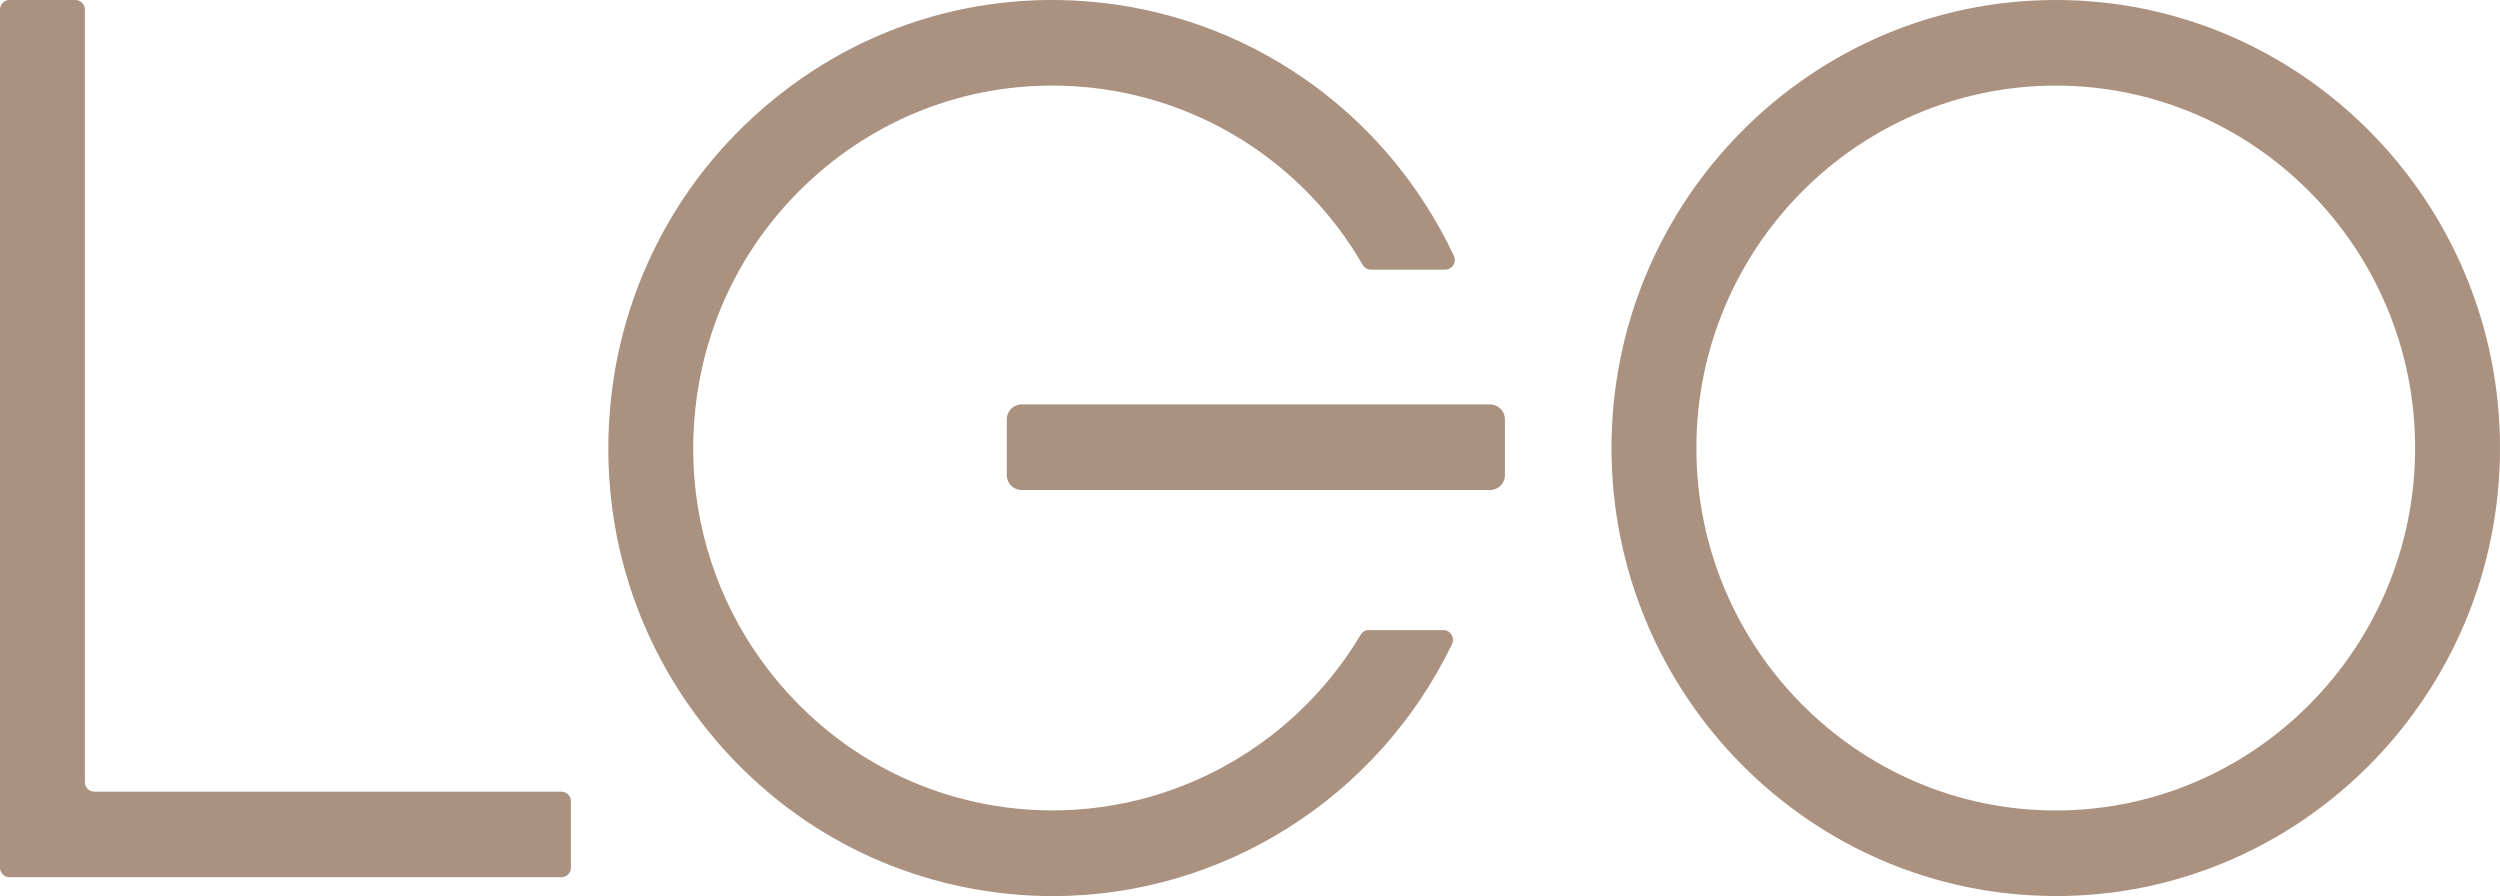 <svg fill="none" height="119" viewBox="0 0 332 119" width="332" xmlns="http://www.w3.org/2000/svg" xmlns:xlink="http://www.w3.org/1999/xlink"><clipPath id="a"><path d="m0 0h332v119h-332z"/></clipPath><g clip-path="url(#a)" fill="#aa9180"><path d="m273.004 118.99c-32.525 0-58.997-26.687-58.997-59.5s26.472-59.49 58.997-59.49 58.996 26.687 58.996 59.5-26.461 59.5-58.996 59.5zm0-107.621c-26.313 0-47.724 21.594-47.724 48.131s21.411 48.131 47.724 48.131c26.312 0 47.724-21.594 47.724-48.131s-21.412-48.131-47.724-48.131z"/><path d="m11.272 103.862v-102.599c0-.692-.567-1.263-1.252-1.263h-8.767c-.686 0-1.252.571-1.252 1.263v113.968c0 .701.567 1.263 1.252 1.263h73.311c.696 0 1.252-.572 1.252-1.263v-8.833c0-.702-.567-1.263-1.252-1.263h-62.038c-.696 0-1.252-.571-1.252-1.263z"/><path d="m197.884 53.706h-62.217c-1.087 0-1.968.889-1.968 1.985v7.399c0 1.096.881 1.985 1.968 1.985h62.217c1.087 0 1.968-.889 1.968-1.985v-7.399c0-1.096-.881-1.985-1.968-1.985z"/><path d="m181.78 83.671c-.447 0-.854.241-1.083.622-9.185 15.409-26.342 24.562-44.473 23.198-14.036-1.063-26.7-8.14-35.11-19.78-5.815-8.05-8.996-17.805-9.056-27.76-.089-14.396 5.925-27.67 16.591-36.933 9.662-8.391 21.978-12.471 34.692-11.519 15.805 1.193 29.761 10.095 37.624 23.67.229.391.646.642 1.094.642h9.861c.924 0 1.56-.972 1.163-1.825-9.096-19.319-27.635-32.211-48.897-33.815-17.356-1.313-34.126 4.993-46.521 17.665-8.579 8.762-14.245 20.091-16.143 32.251-2.734 17.574 2.197 34.928 13.549 48.222 10.279 12.05 24.593 19.329 40.309 20.522 1.481.11 2.952.17 4.413.17 22.495 0 43.152-12.973 53.032-33.454.418-.862-.189-1.865-1.143-1.865h-9.91z"/></g></svg>